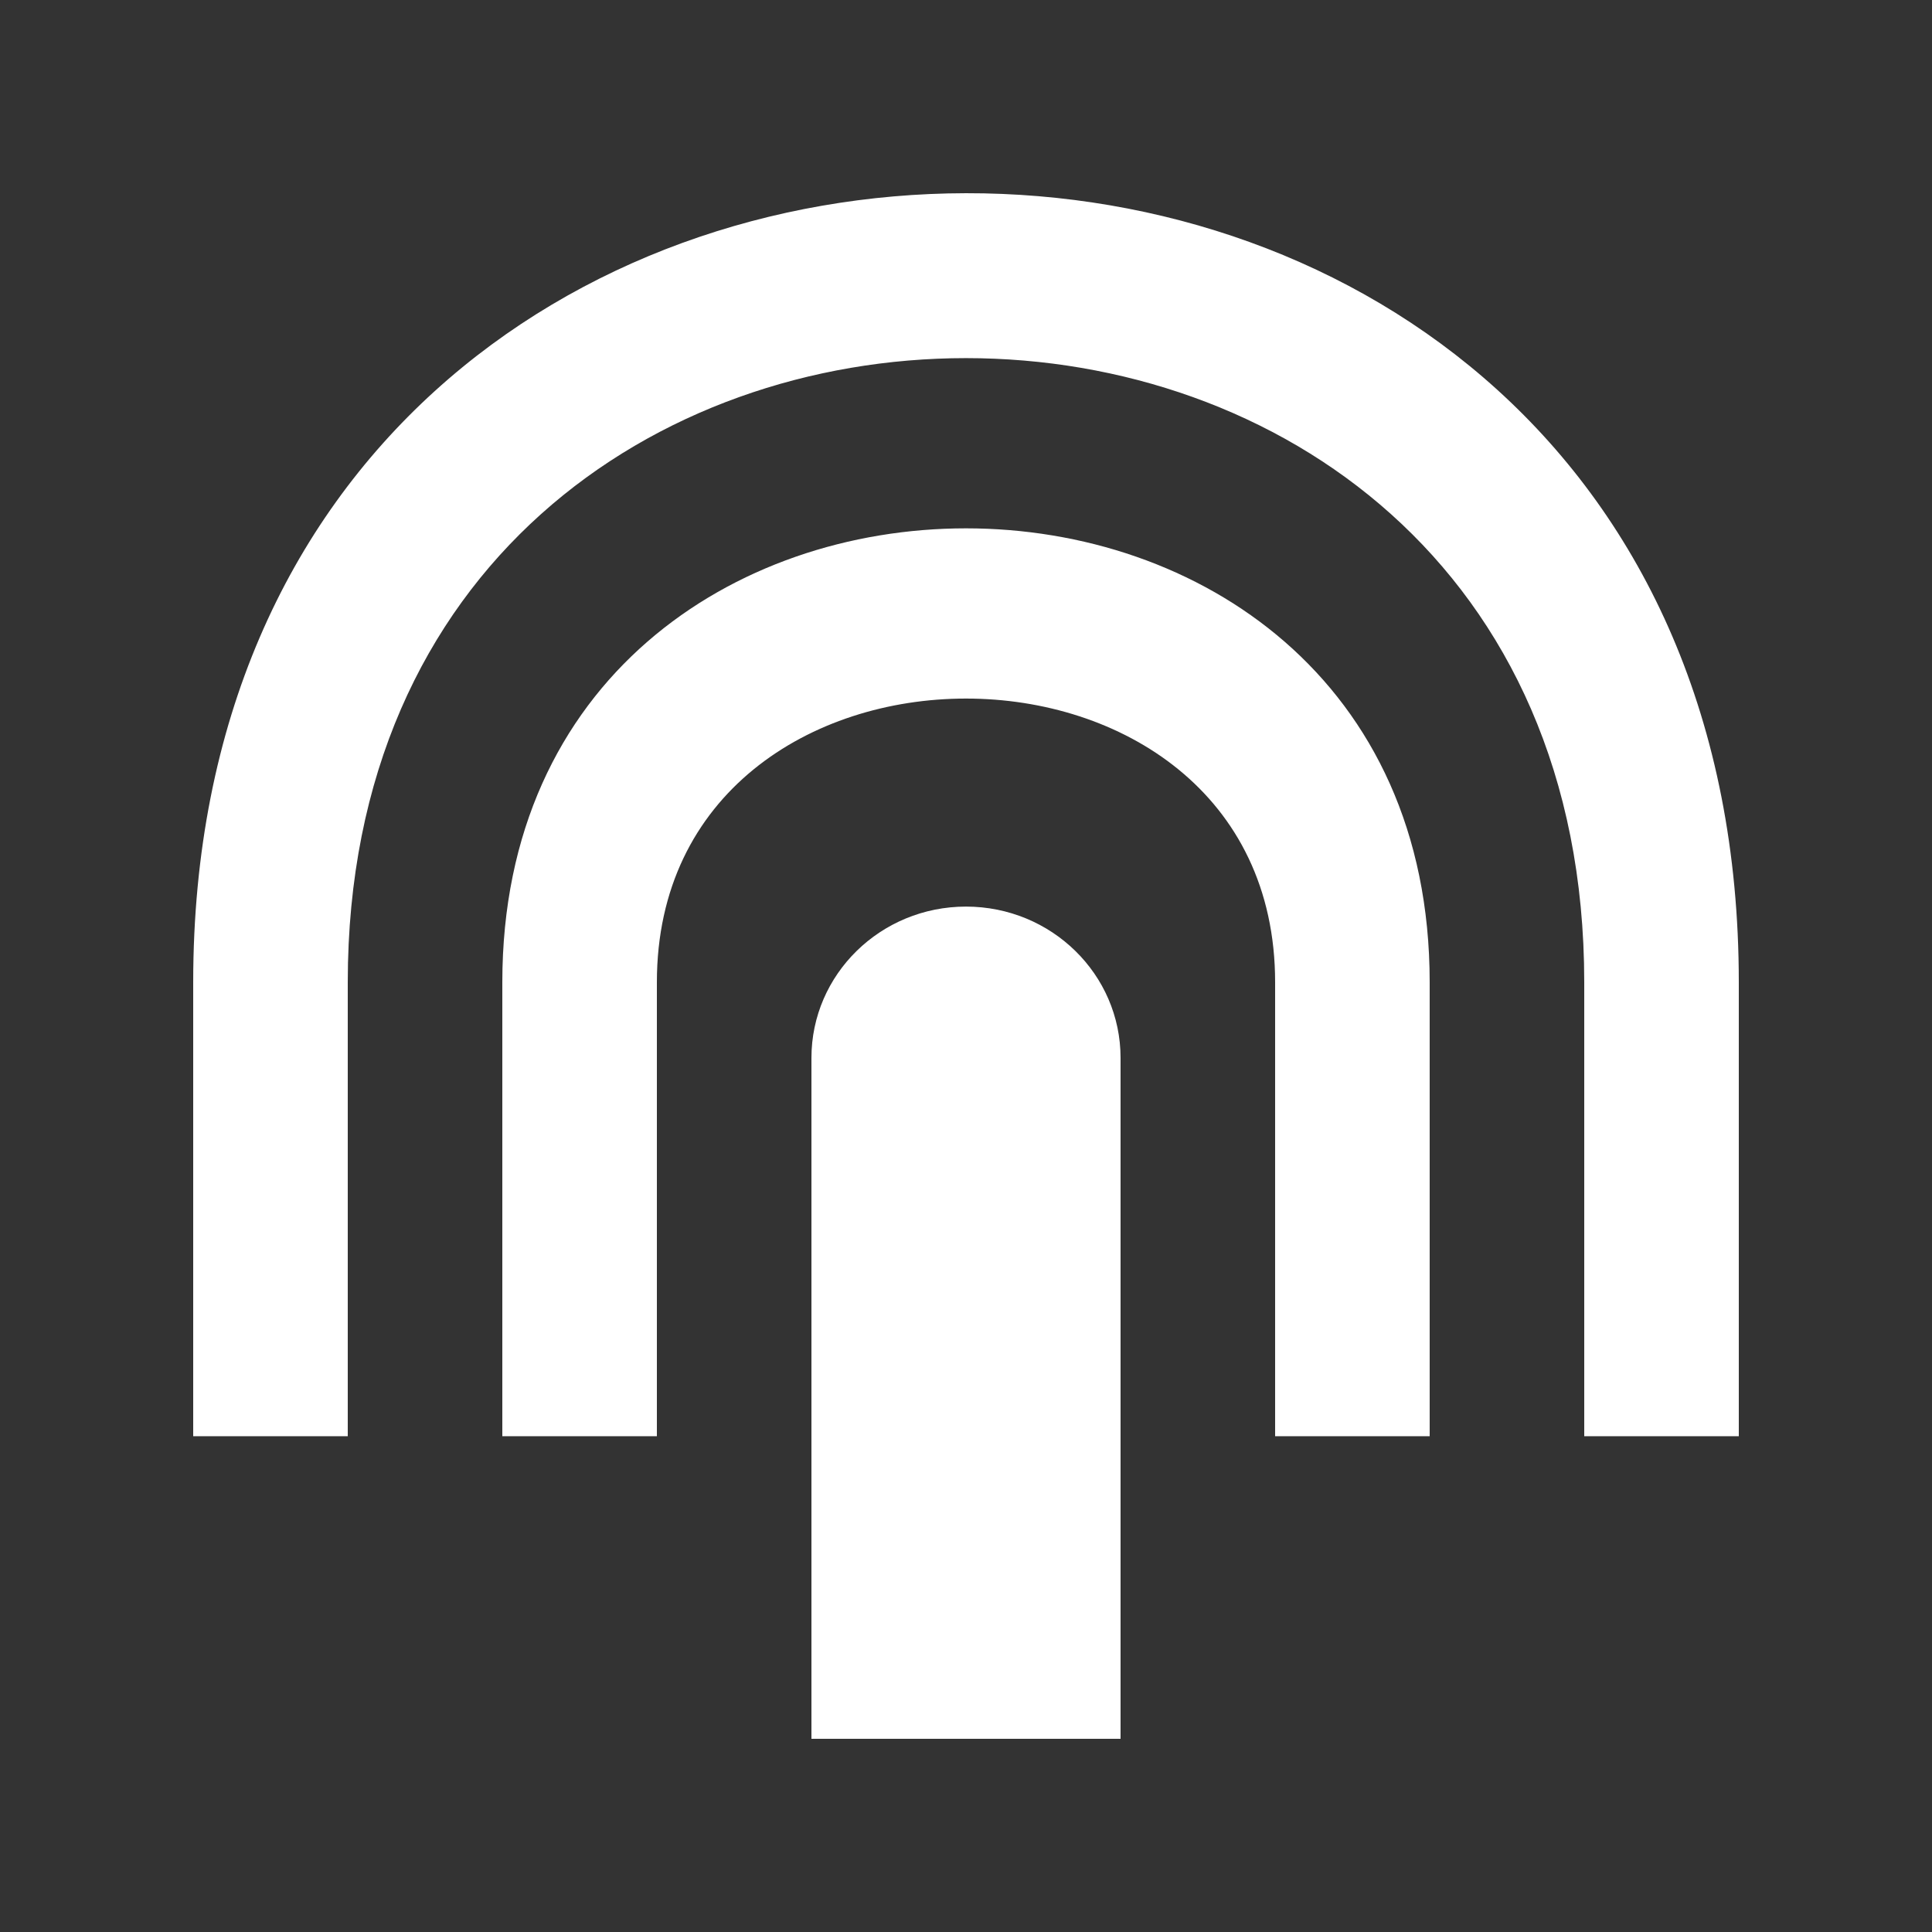 <!-- Generated by IcoMoon.io -->
<svg version="1.1" xmlns="http://www.w3.org/2000/svg" width="40" height="40" viewBox="0 0 40 40">
<rect x="0" y="0" width="40" height="40" fill="#333333" stroke="none"/>
<title>mp-click_touch_press-</title>
<path fill="#fff" d="M36 20.337c0-21.832-32-21.733-32 0v9.398h3.2v-9.398c0-17.23 25.6-17.23 25.6 0 0 0 0-17.23 0 0v9.398h3.2v-9.398zM20 18.77c-1.768 0-3.2 1.402-3.2 3.133v14.097h6.4v-14.097c0-1.731-1.432-3.133-3.2-3.133v0zM29.6 20.337v0 9.398h-3.2v-9.398c0-7.832 0 0 0 0 0-7.832-12.8-7.832-12.8 0v9.398h-3.2v-9.398c0-12.531 19.2-12.531 19.2 0v0z"></path>
</svg>
